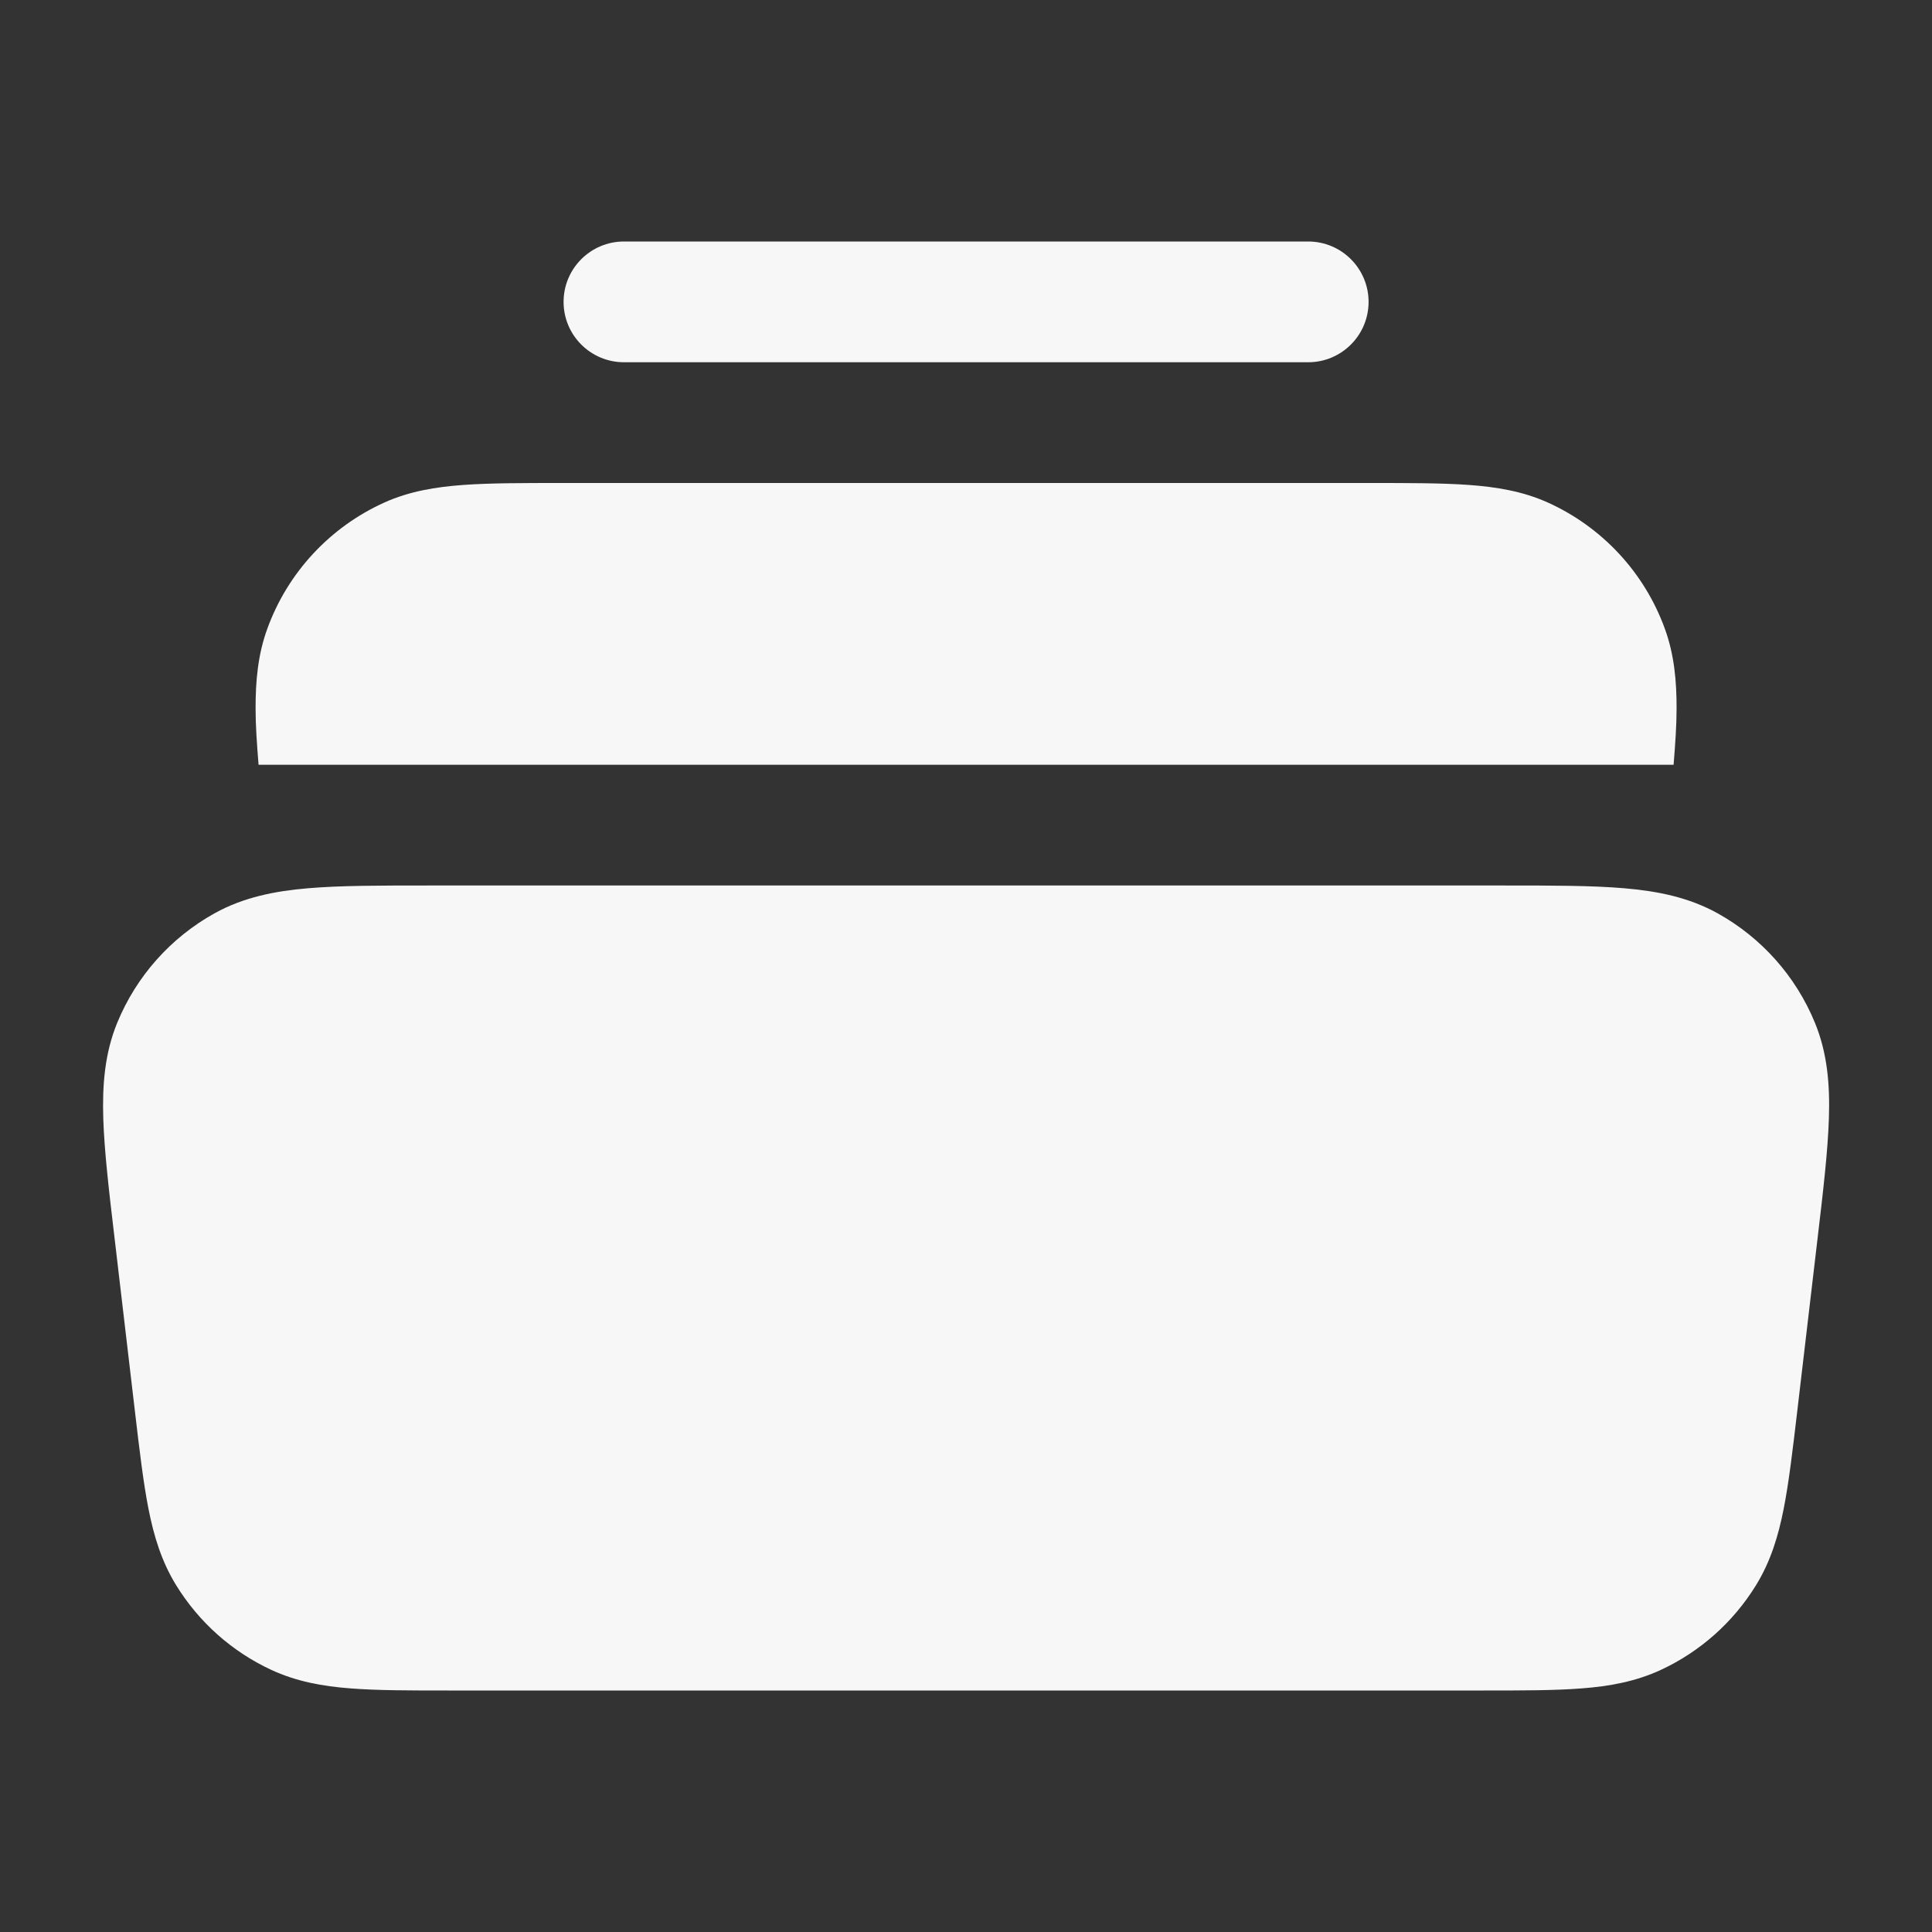 <svg width="24" height="24" viewBox="0 0 24 24" fill="none" xmlns="http://www.w3.org/2000/svg">
<rect x="0" y="0" width="24" height="24" fill="#333333" stroke="none"/>
<path d="M7.001 3.75C7.001 3.336 7.337 3 7.751 3H16.251C16.665 3 17.001 3.336 17.001 3.75C17.001 4.164 16.665 4.5 16.251 4.5H7.751C7.337 4.5 7.001 4.164 7.001 3.75Z" fill="white" fill-opacity="0.96"/>
<path d="M5.317 11H18.685C19.28 11 19.773 11 20.173 11.034C20.588 11.069 20.977 11.146 21.336 11.345C21.882 11.648 22.309 12.128 22.546 12.706C22.702 13.086 22.733 13.482 22.719 13.897C22.706 14.299 22.649 14.789 22.579 15.379L22.325 17.54C22.269 18.016 22.222 18.415 22.158 18.741C22.091 19.082 21.995 19.399 21.812 19.695C21.53 20.152 21.121 20.516 20.634 20.743C20.319 20.889 19.993 20.948 19.646 20.974C19.315 21 18.913 21 18.434 21H5.568C5.089 21 4.687 21 4.356 20.974C4.009 20.948 3.683 20.889 3.368 20.743C2.881 20.516 2.472 20.152 2.19 19.695C2.007 19.399 1.911 19.082 1.844 18.741C1.78 18.415 1.733 18.016 1.677 17.54L1.423 15.379C1.353 14.789 1.296 14.299 1.283 13.897C1.27 13.482 1.3 13.086 1.456 12.706C1.693 12.128 2.12 11.648 2.666 11.345C3.025 11.146 3.414 11.069 3.829 11.034C4.229 11 4.722 11 5.317 11Z" fill="white" fill-opacity="0.96"/>
<path d="M17.019 6C17.507 6 17.914 6 18.245 6.024C18.589 6.049 18.914 6.102 19.224 6.241C19.902 6.546 20.429 7.113 20.682 7.812C20.798 8.131 20.828 8.459 20.827 8.804C20.827 9.013 20.811 9.24 20.79 9.5H3.212C3.191 9.24 3.175 9.013 3.175 8.804C3.174 8.459 3.204 8.131 3.32 7.812C3.573 7.113 4.1 6.546 4.778 6.241C5.088 6.102 5.413 6.049 5.757 6.024C6.088 6 6.495 6 6.983 6H17.019Z" fill="white" fill-opacity="0.96"/>
</svg>
